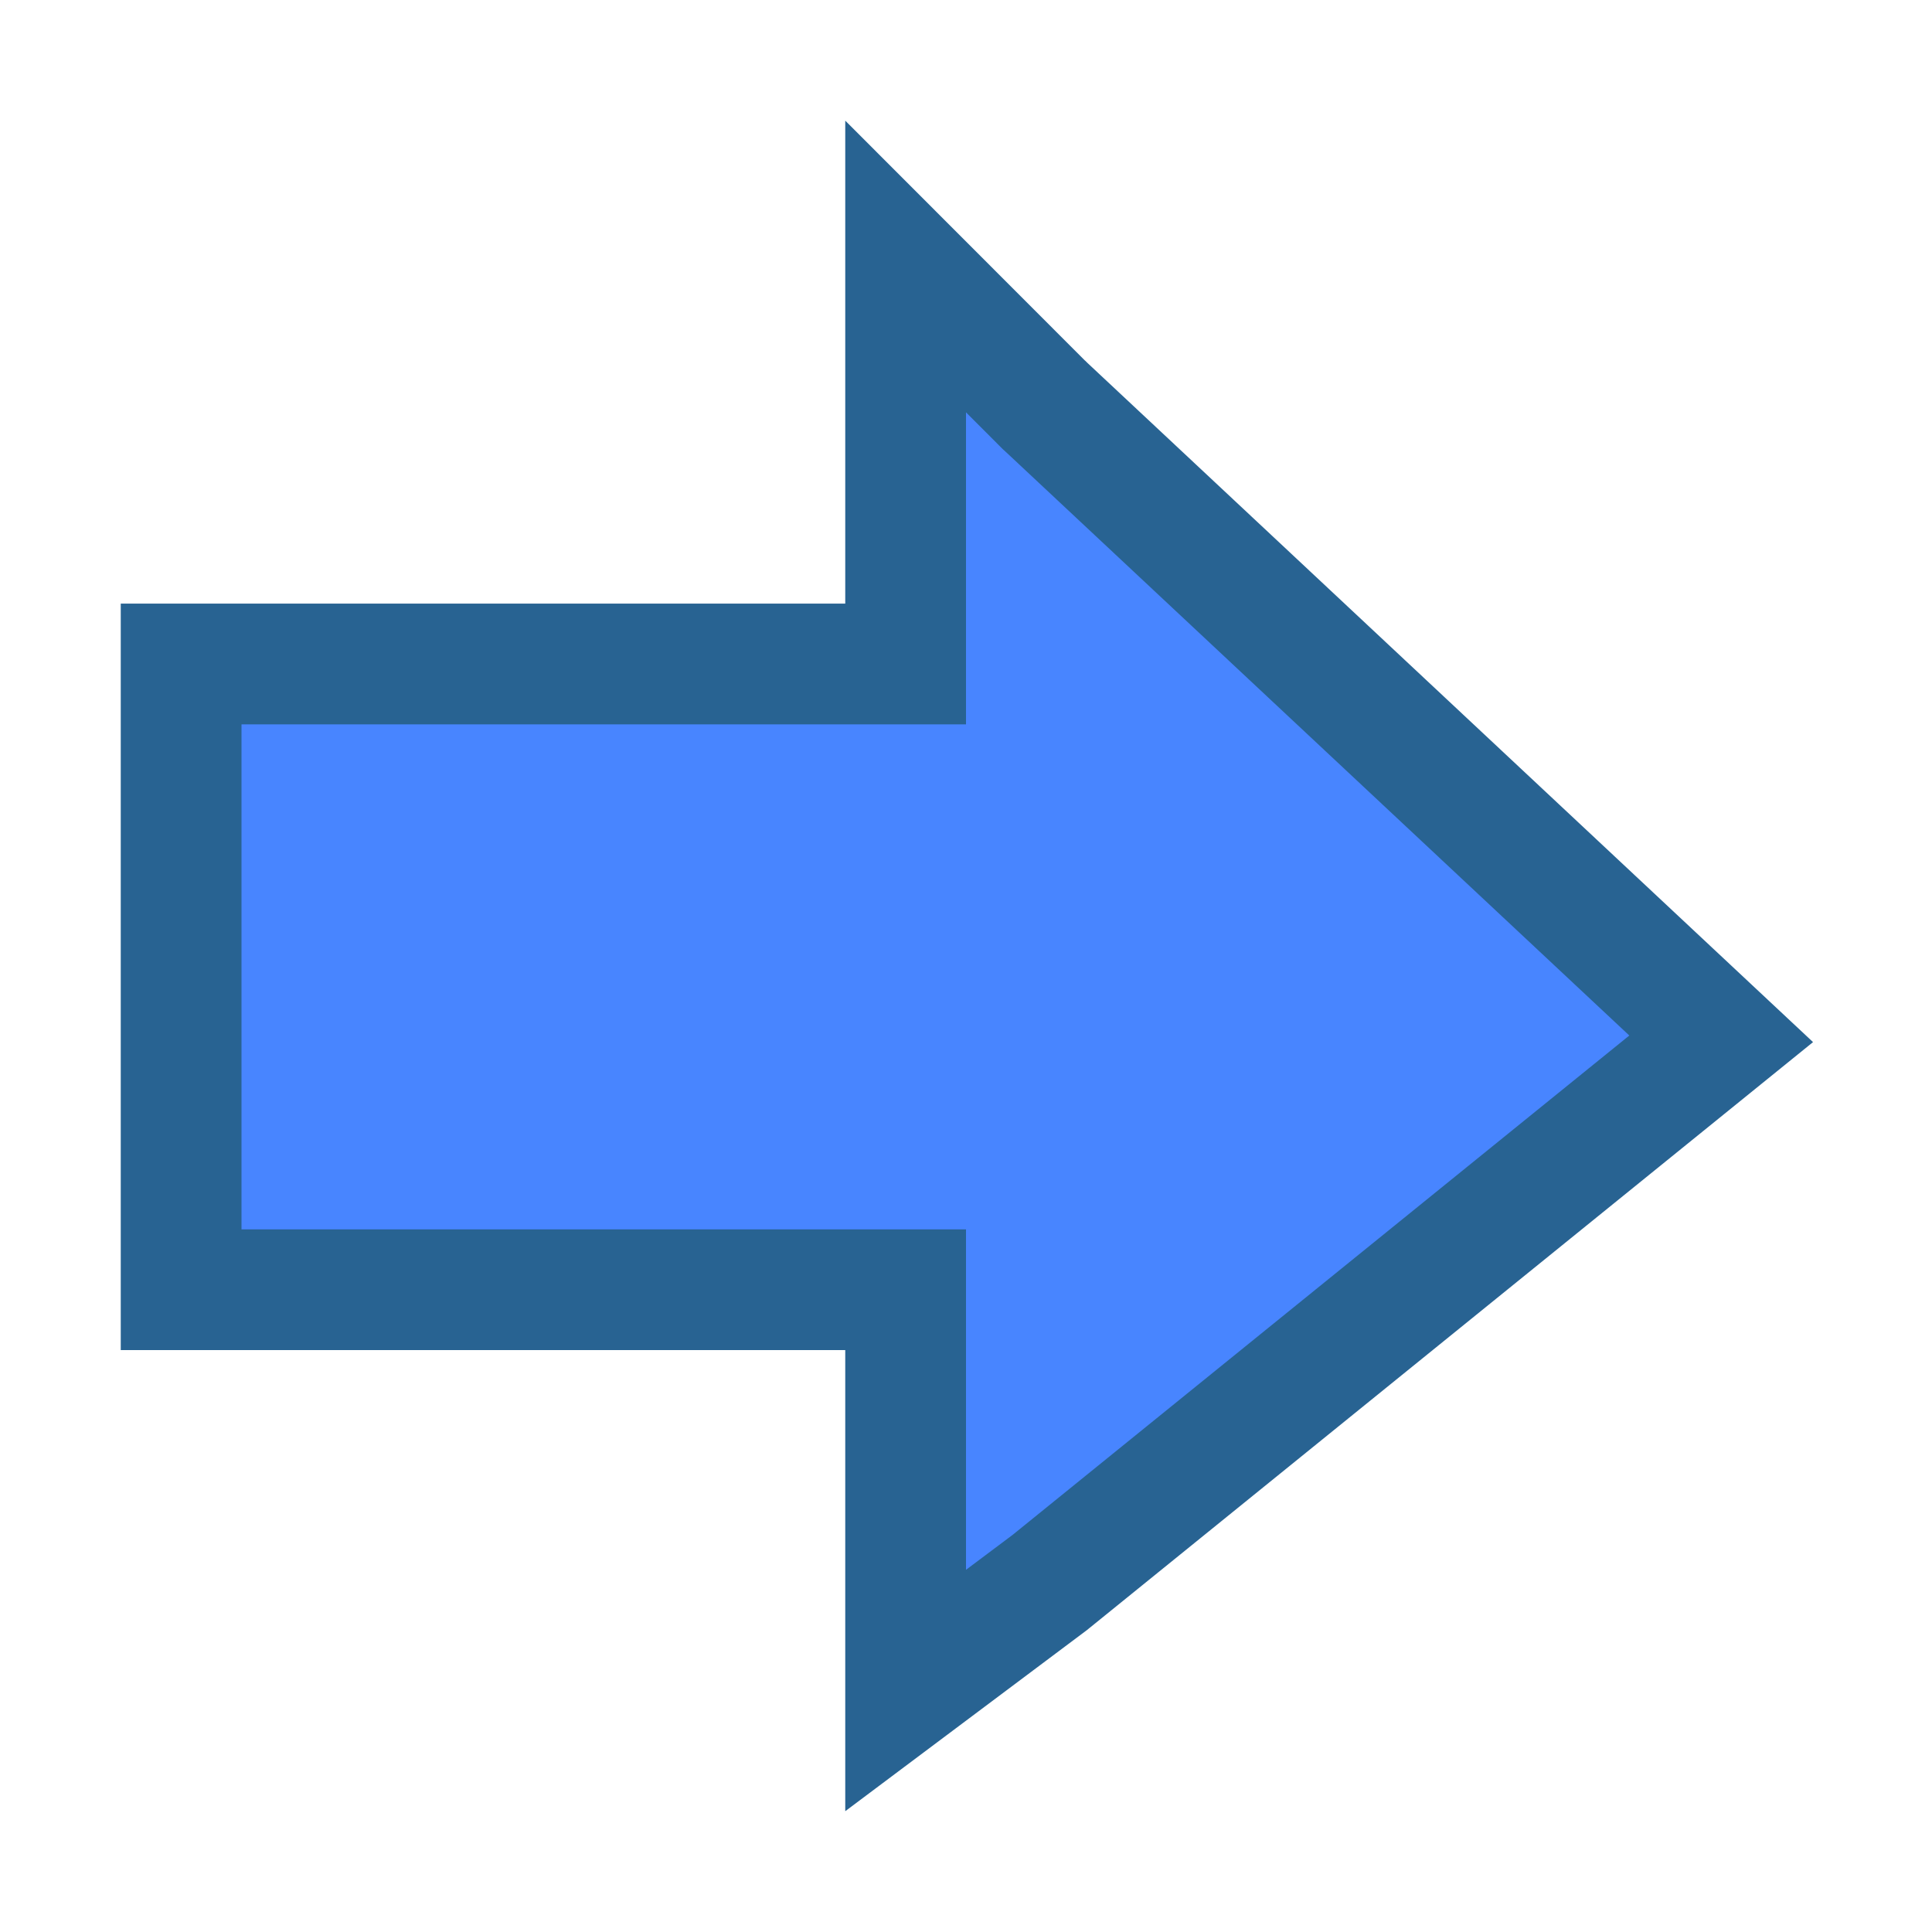 <svg width="16" height="16" viewBox="0 0 16 16" fill="none" xmlns="http://www.w3.org/2000/svg">
<path d="M8.646 3.354L8.652 3.359L8.658 3.365L14.254 8.603L8.693 13.106L7.5 14V13.756V11.181V10.681H7H1.626H1.5V10.665V5.514V5.499H1.626H7H7.5V4.999V2.5V2.207L8.646 3.354Z" fill="#4885FF" stroke="#286392"/>
</svg>
